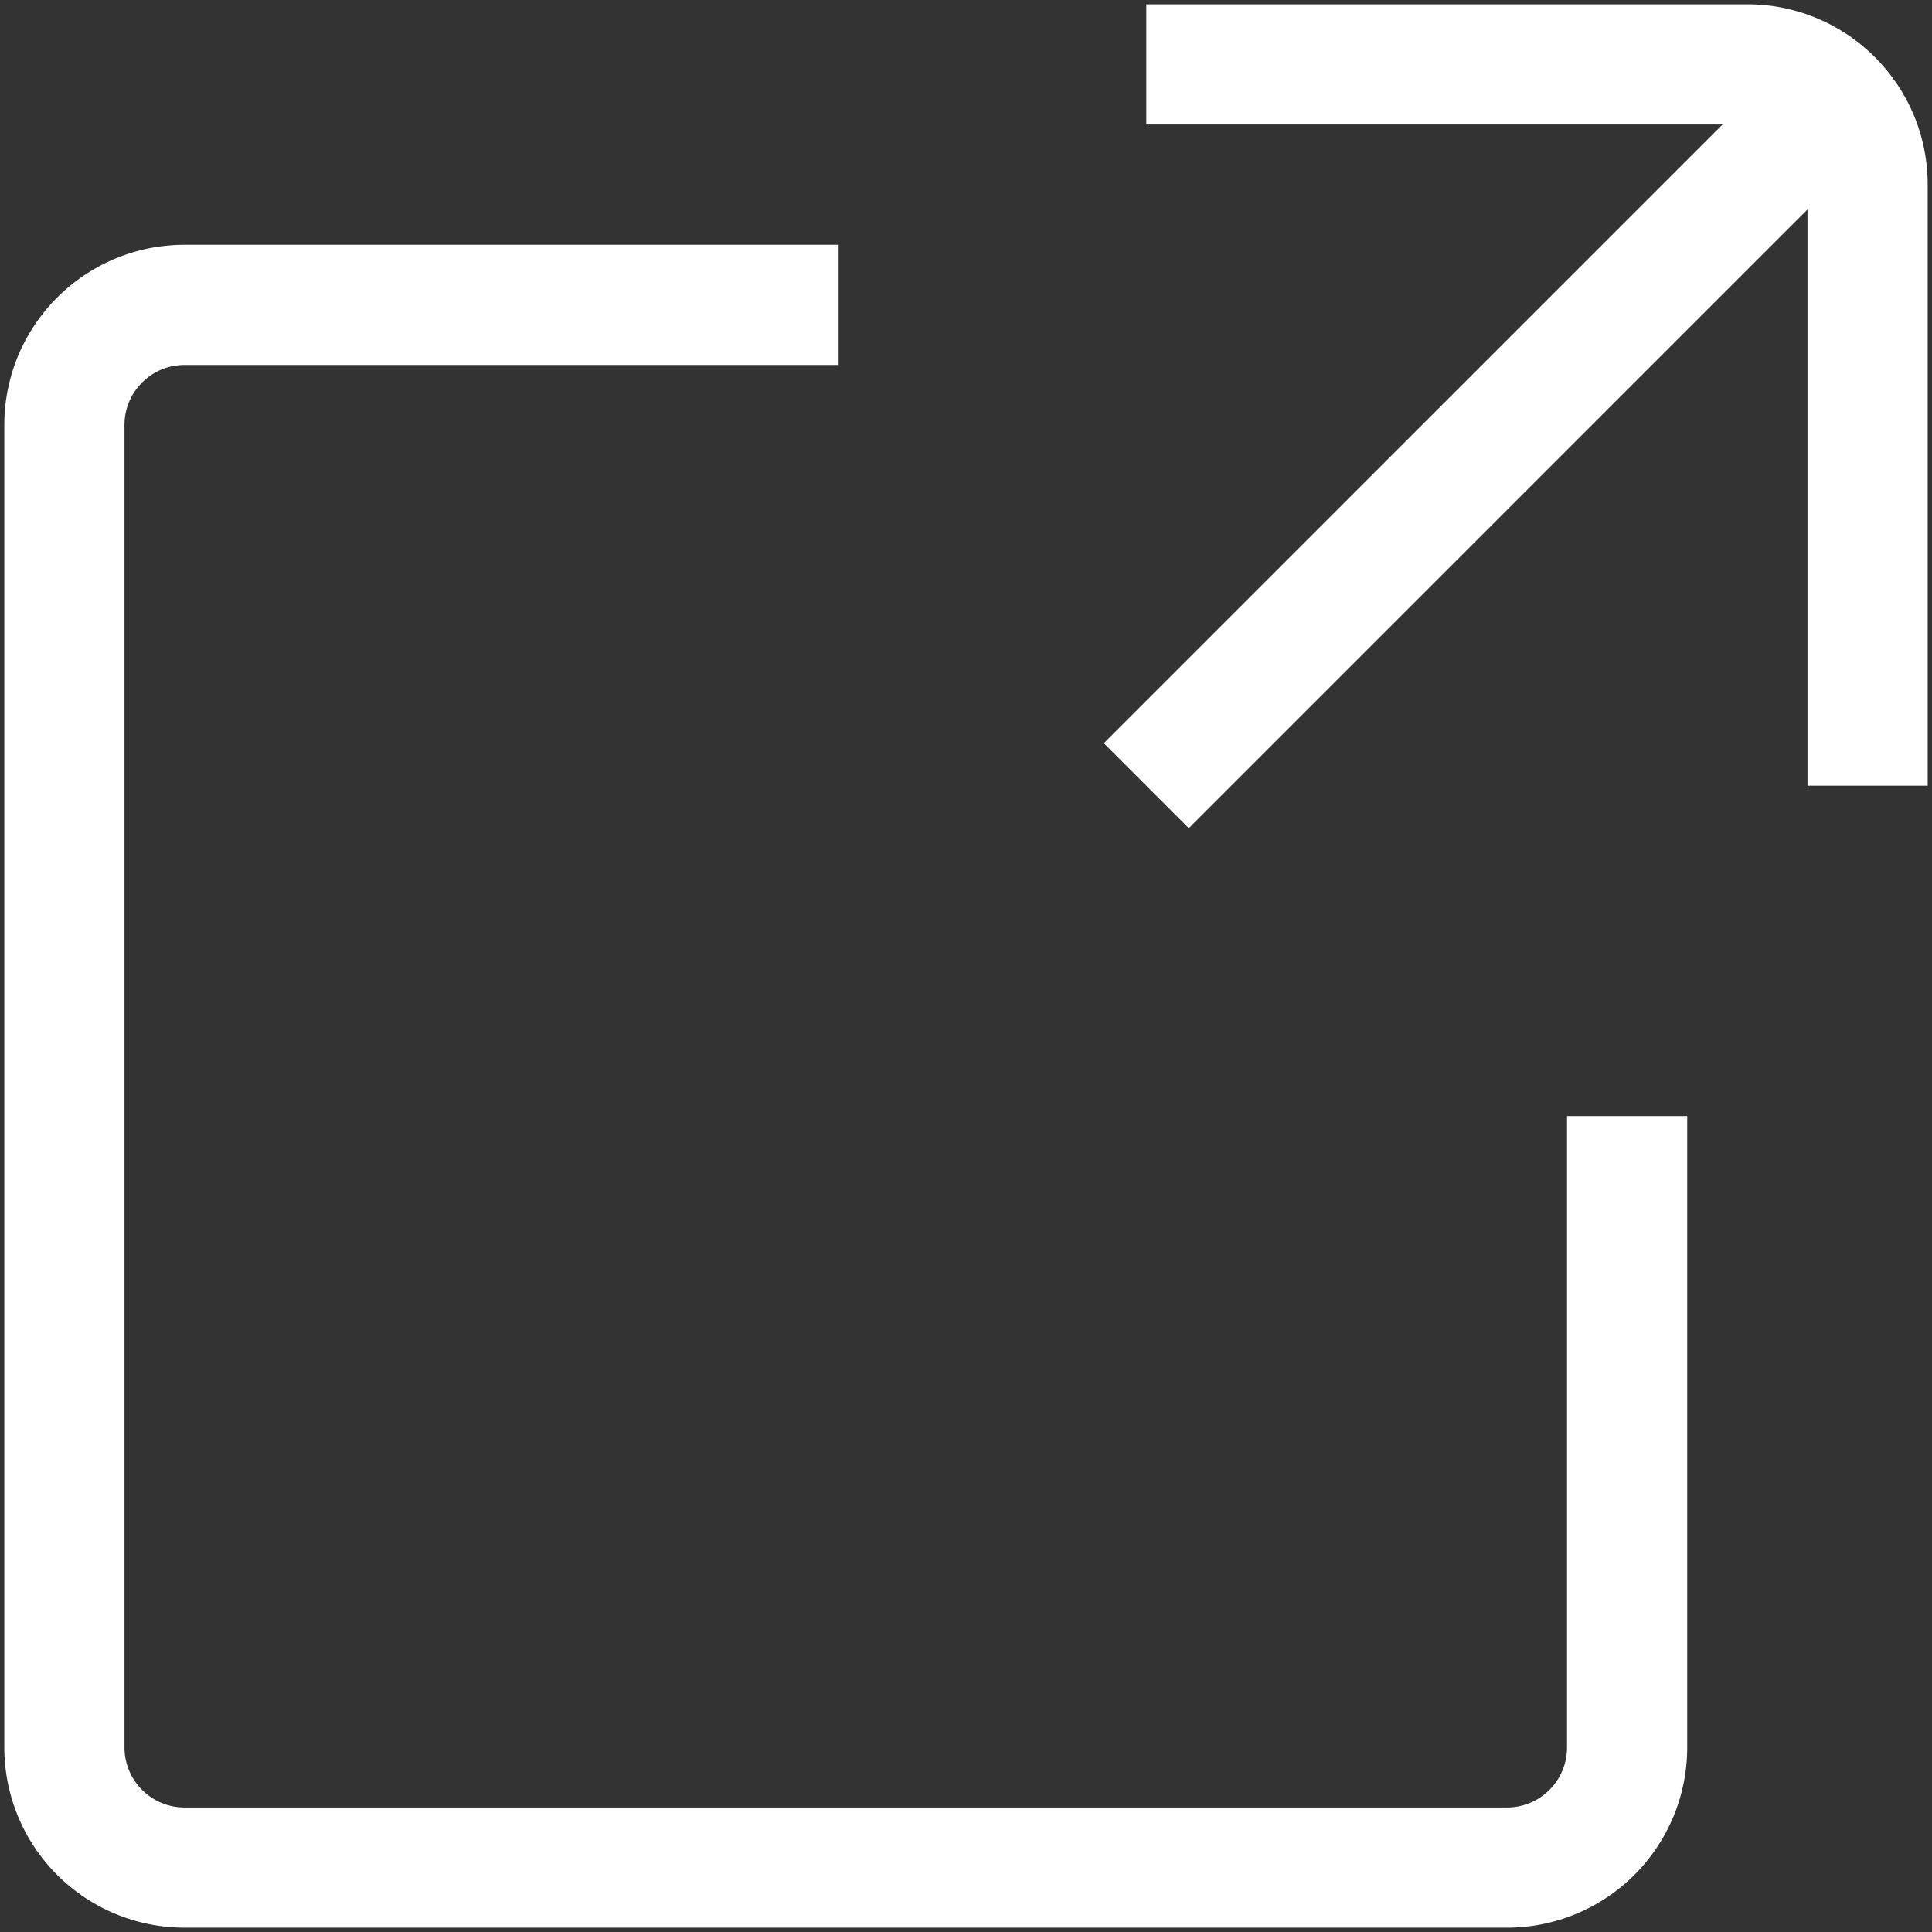 <svg xmlns="http://www.w3.org/2000/svg" width="15" height="15"><rect width="100%" height="100%" fill="#333333" stroke="none"/><path d="M14.5.5L8.9 6.1m3.733 2.565v4.902a.933.933 0 01-.933.933H1.433a.933.933 0 01-.933-.933V3.3c0-.515.418-.933.933-.933h5.078M8.9.5h4.667c.515 0 .933.418.933.933V6.1h0" stroke="#FFF" stroke-width=".933" fill="none"/></svg>